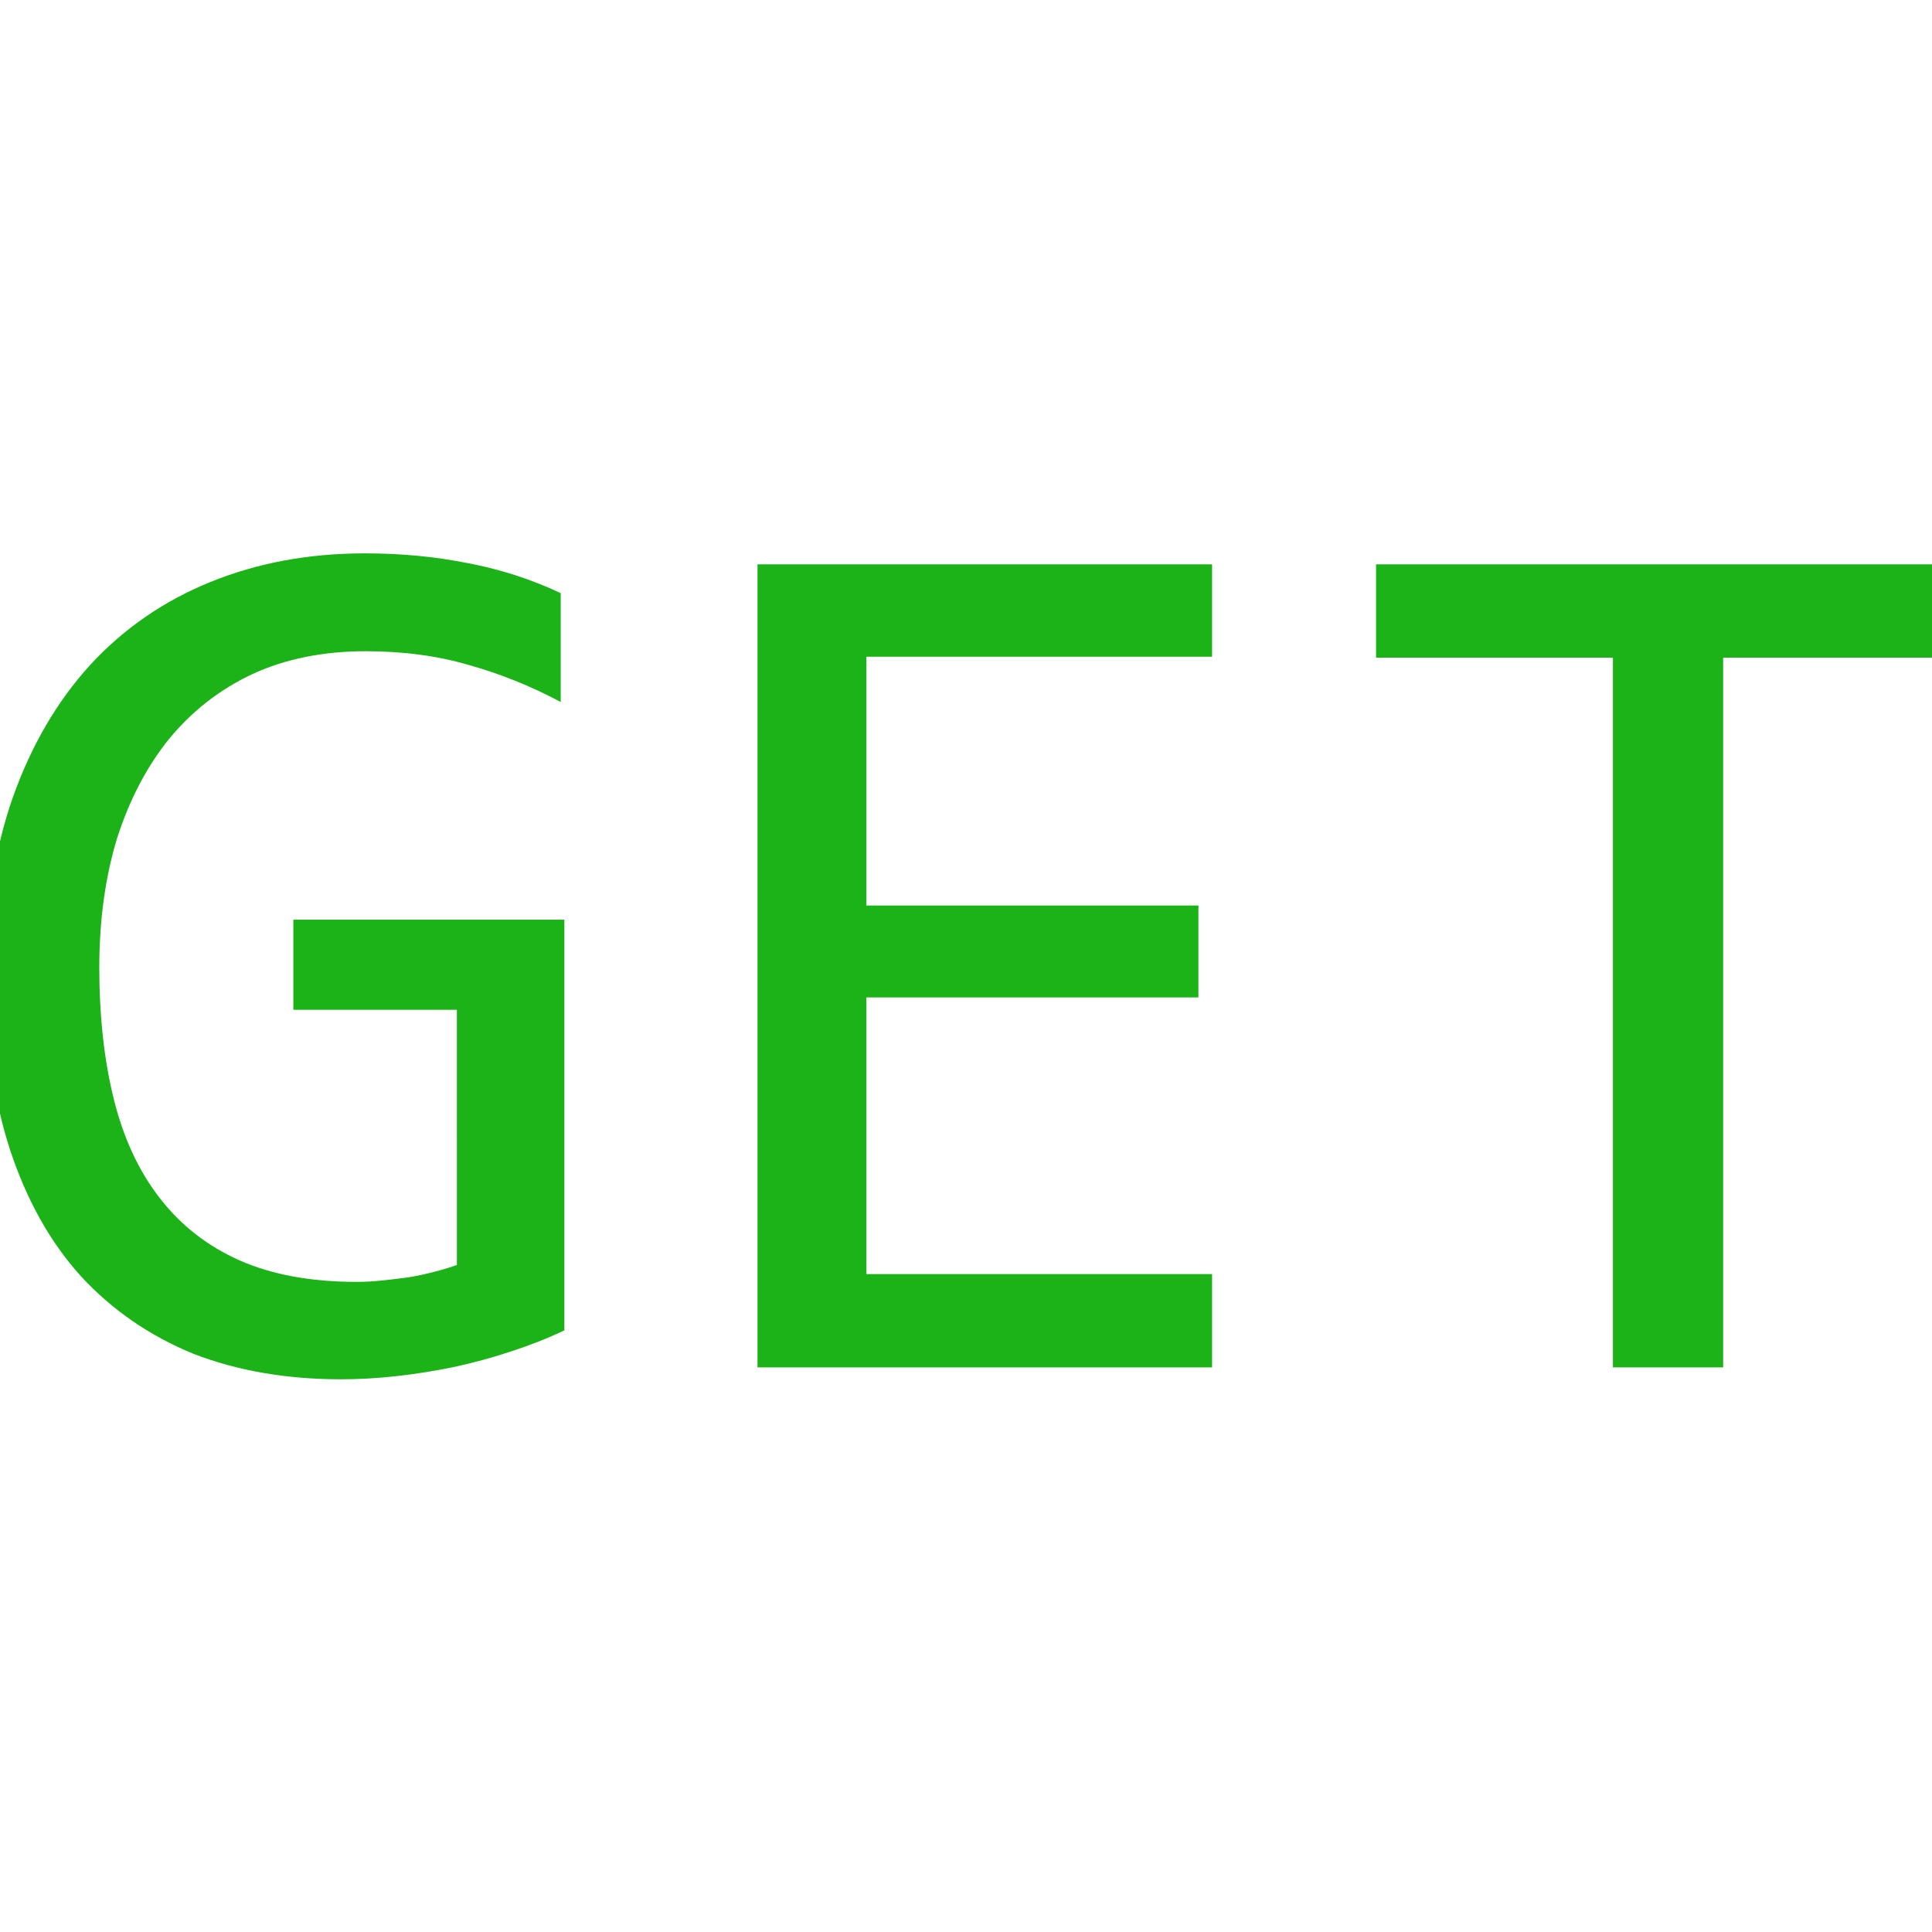 <?xml version="1.0" encoding="UTF-8" standalone="no"?>
<!-- Created with Inkscape (http://www.inkscape.org/) -->

<svg
   width="16"
   height="16"
   viewBox="0 0 4.233 4.233"
   version="1.1"
   id="svg1"
   xmlns="http://www.w3.org/2000/svg"
   xmlns:svg="http://www.w3.org/2000/svg">
  <defs
     id="defs1" />
  <g
     id="layer1">
    <path
       d="m 1.231,1.535 q -0.098,-0.052 -0.202,-0.081 -0.103,-0.03 -0.226,-0.03 -0.14,0 -0.249,0.05 Q 0.447,1.524 0.371,1.616 0.298,1.706 0.257,1.833 0.218,1.961 0.218,2.115 q 0,0.161 0.032,0.289 0.032,0.128 0.101,0.216 0.069,0.089 0.175,0.136 0.107,0.047 0.257,0.047 0.026,0 0.055,-0.003 0.03,-0.003 0.059,-0.007 0.03,-0.005 0.056,-0.012 0.028,-0.007 0.05,-0.015 V 2.208 H 0.644 V 2.011 H 1.239 v 0.898 q -0.055,0.026 -0.117,0.046 -0.06,0.02 -0.125,0.034 -0.063,0.013 -0.126,0.02 -0.063,0.007 -0.122,0.007 -0.18,0 -0.325,-0.056 Q 0.28,2.901 0.178,2.791 0.077,2.68 0.022,2.514 -0.032,2.349 -0.032,2.131 q 0,-0.216 0.06,-0.387 Q 0.089,1.573 0.198,1.454 0.308,1.335 0.461,1.273 0.616,1.21 0.801,1.21 q 0.118,0 0.224,0.021 Q 1.133,1.251 1.231,1.297 Z M 2.661,2.99 H 1.663 V 1.234 H 2.661 V 1.436 H 1.902 V 1.98 H 2.631 V 2.181 H 1.902 V 2.786 H 2.661 Z M 4.303,1.438 H 3.783 v 1.552 H 3.541 V 1.438 H 3.021 V 1.234 h 1.282 z"
       id="text1"
       style="font-size:2.752px;font-family:Consolas;-inkscape-font-specification:'Consolas, Normal';fill:#1bb317;stroke-width:0.348"
       transform="scale(0.998,1.002)"
       aria-label="GET" />
  </g>
</svg>
